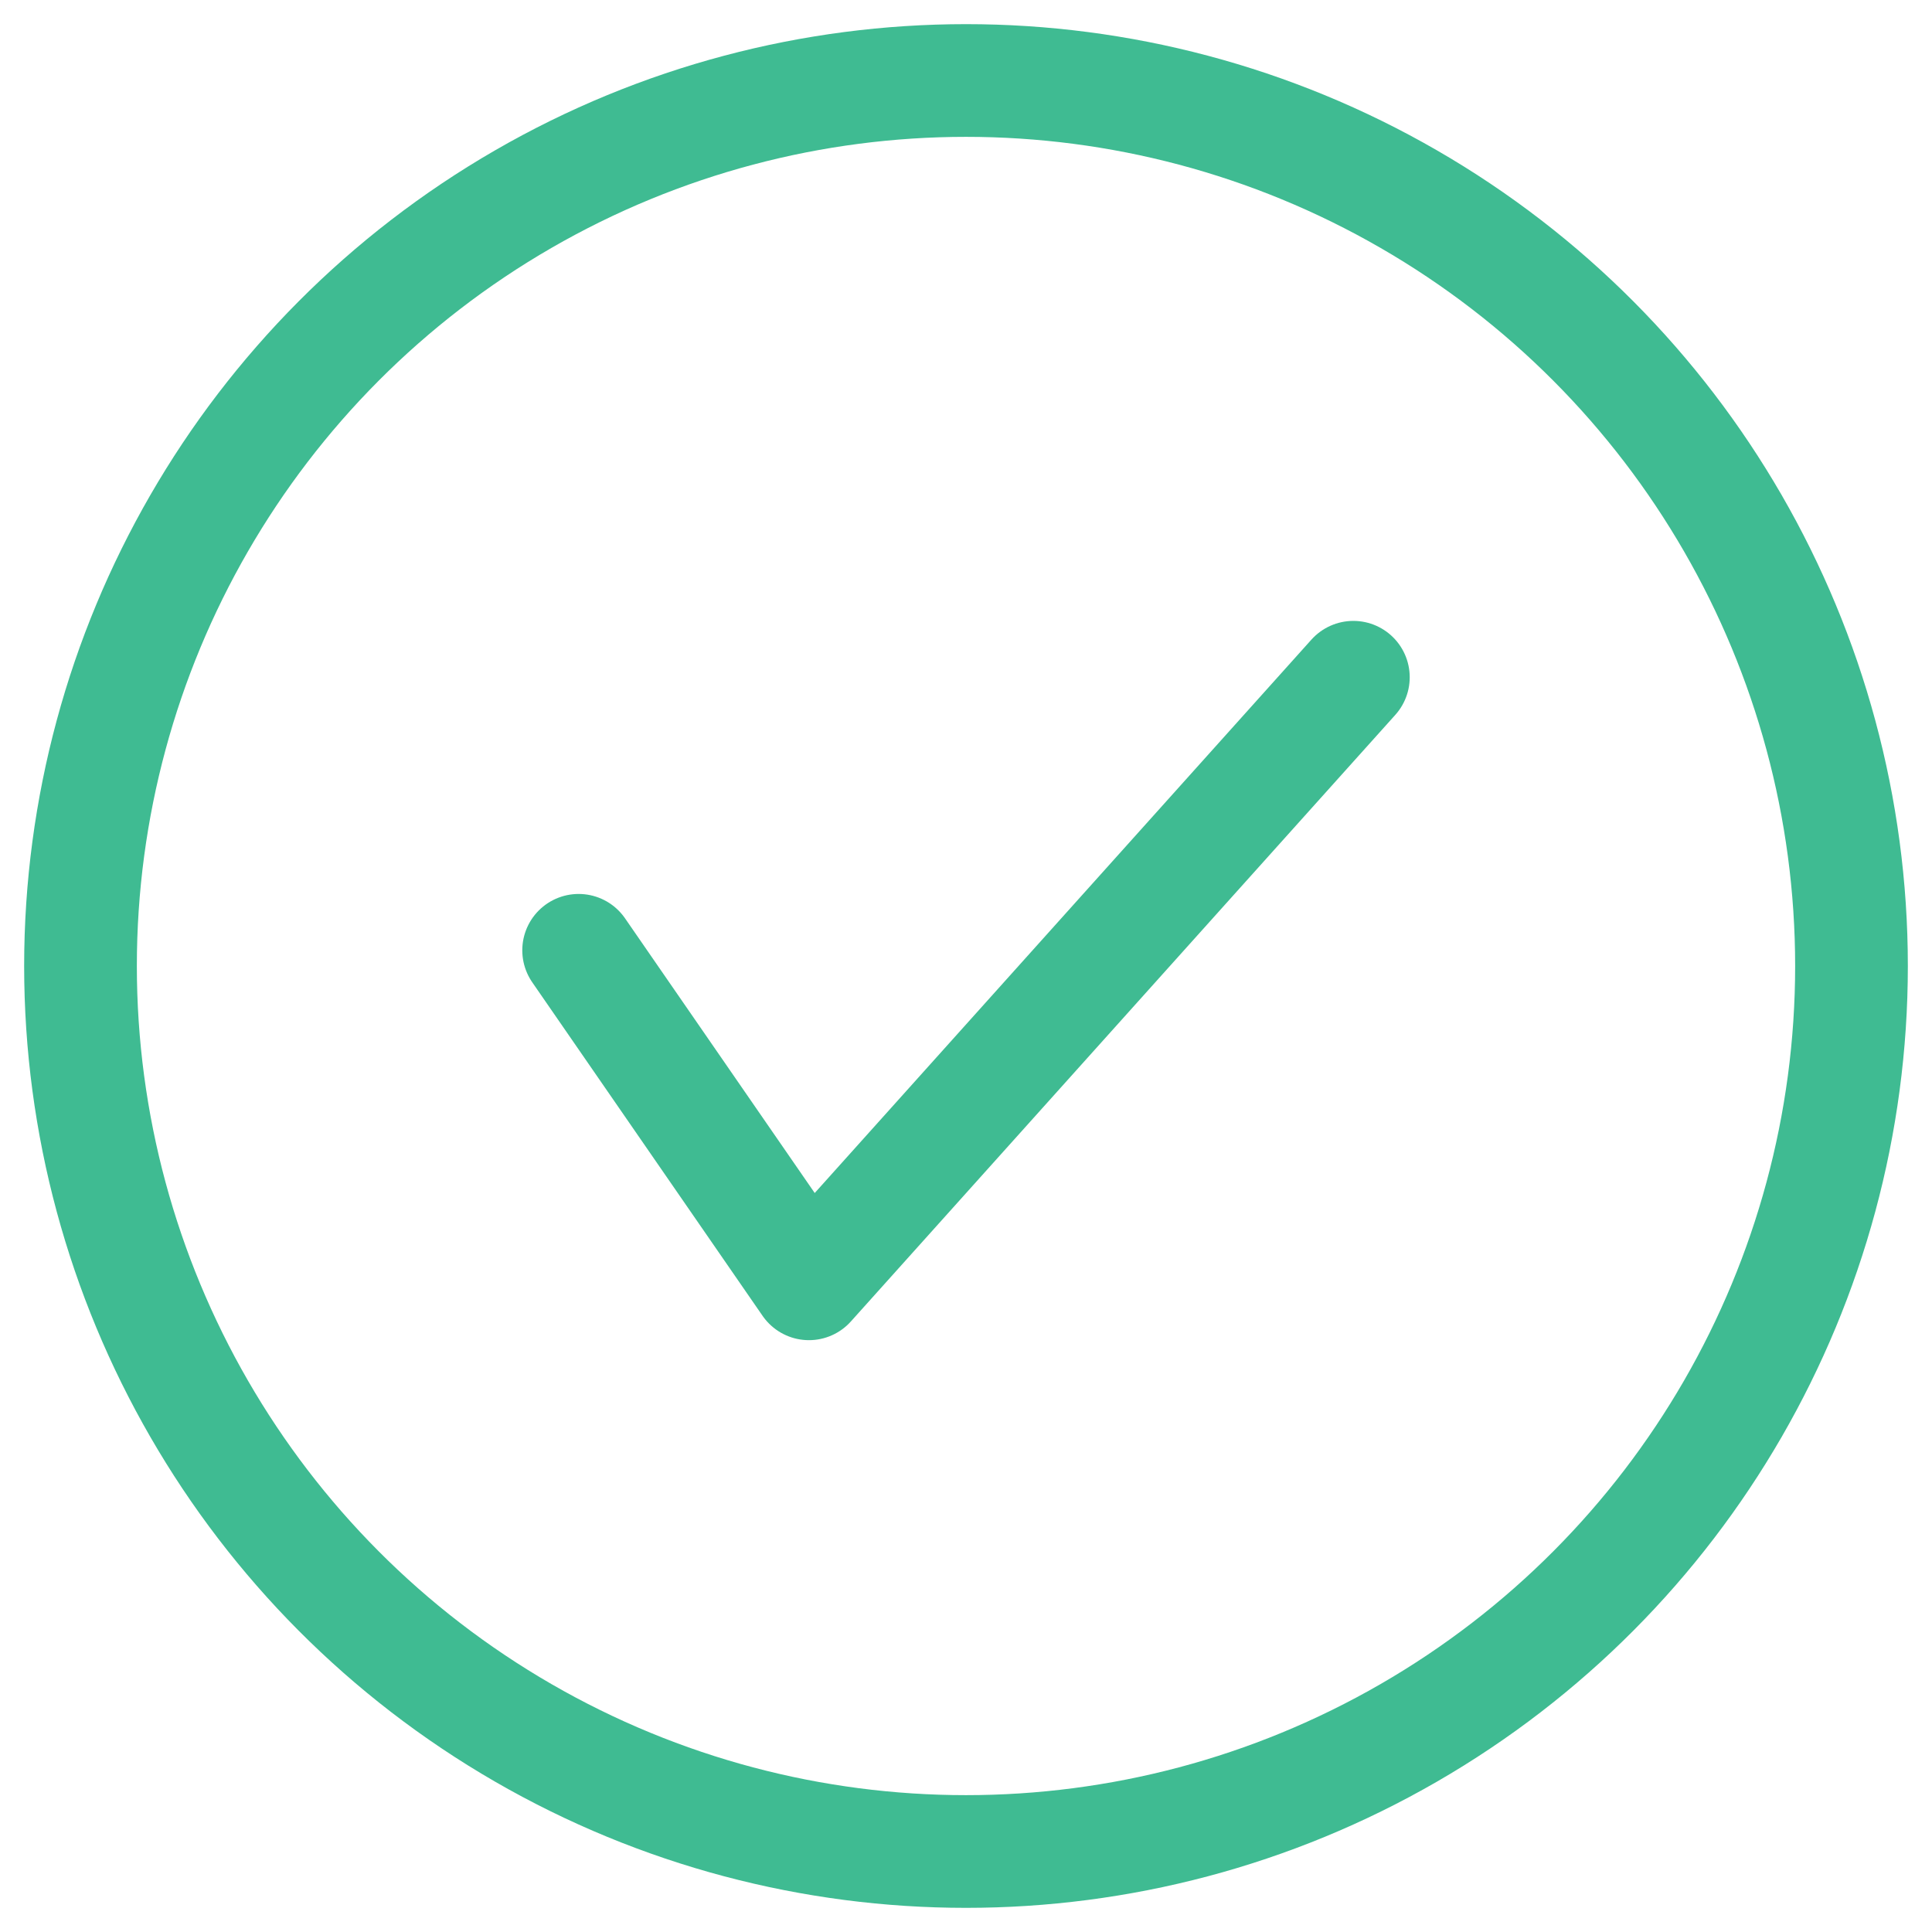 <?xml version="1.0" encoding="UTF-8"?>
<svg width="24px" height="24px" viewBox="0 0 24 24" version="1.1" xmlns="http://www.w3.org/2000/svg" xmlns:xlink="http://www.w3.org/1999/xlink">
    <!-- Generator: Sketch 50.2 (55047) - http://www.bohemiancoding.com/sketch -->
    <title>check</title>
    <desc>Created with Sketch.</desc>
    <defs></defs>
    <g id="Page-1" stroke="none" stroke-width="1" fill="none" fill-rule="evenodd">
        <g id="INSC1-Organisation/Validation" transform="translate(-93, -23)" stroke="#3FBB92" stroke-width="1.4">
            <g id="TAB">
                <g id="check" transform="translate(94, 24)">
                    <circle id="Oval" cx="11" cy="11" r="11"></circle>
                    <polyline id="Check" stroke-linecap="round" stroke-linejoin="round" points="6.188 10.805 9.049 14.948 15.812 7.413"></polyline>
                </g>
            </g>
        </g>
    </g>
</svg>